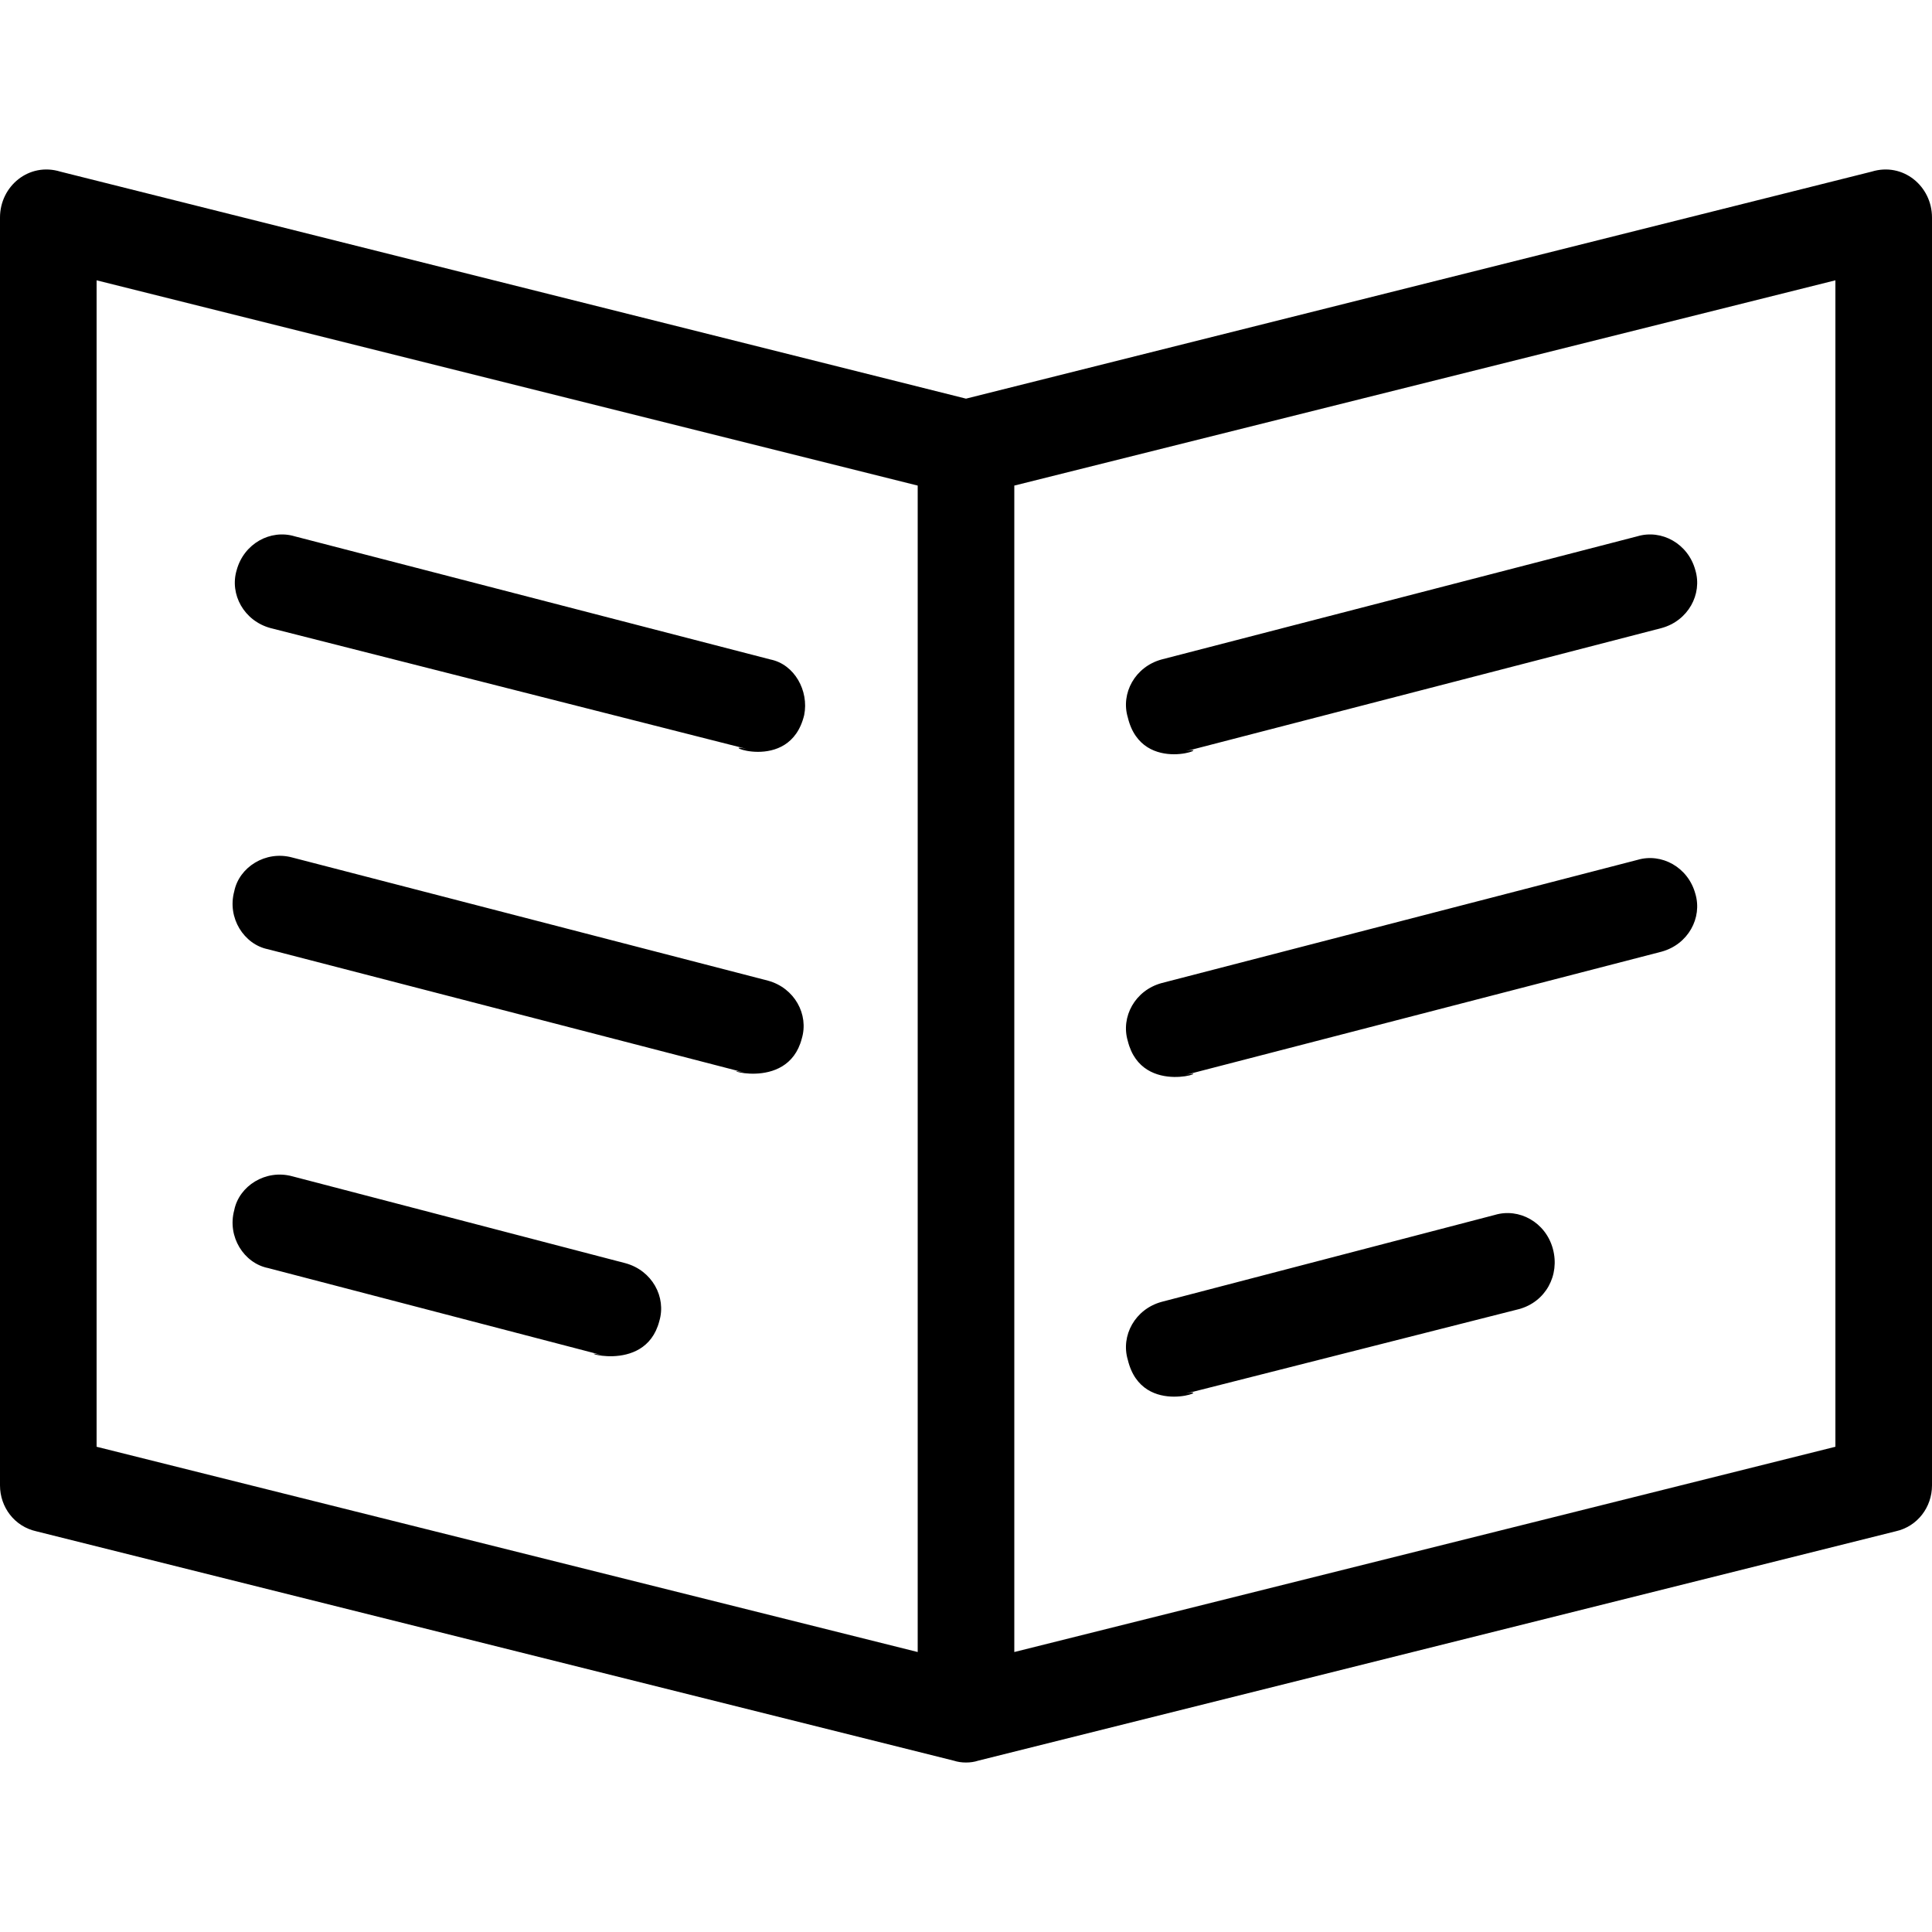 <?xml version="1.0" encoding="iso-8859-1"?>
<!-- Generator: Adobe Illustrator 18.1.1, SVG Export Plug-In . SVG Version: 6.00 Build 0)  -->
<svg version="1.1" id="Capa_1" xmlns="http://www.w3.org/2000/svg" xmlns:xlink="http://www.w3.org/1999/xlink" x="0px" y="0px"
	 viewBox="0 0 80 80" style="enable-background:new 0 0 80 80;" xml:space="preserve">
<g id="_x37_7_Essential_Icons_2_">
	<path id="Book" d="M33.3,29.607c-0.6,2.5-3.7,1.1-2.4,1.4l-19.7-5c-1.1-0.3-1.7-1.4-1.4-2.4c0.3-1.1,1.4-1.7,2.4-1.4l19.7,5.1
		C32.9,27.507,33.5,28.607,33.3,29.607z M31.8,40.607l-19.7-5.1c-1.1-0.3-2.2,0.4-2.4,1.4c-0.3,1.1,0.4,2.2,1.4,2.4l19.7,5.1
		c-1.3-0.3,1.8,0.9,2.4-1.4C33.5,42.007,32.9,40.907,31.8,40.607z M25.9,52.307l-13.8-3.6c-1.1-0.3-2.2,0.4-2.4,1.4
		c-0.3,1.1,0.4,2.2,1.4,2.4l13.8,3.6c-1.3-0.3,1.8,0.9,2.4-1.4C27.6,53.707,27,52.607,25.9,52.307z M80,9.007v52.5
		c0,0.9-0.6,1.7-1.5,1.9l-38,9.5c-0.3,0.1-0.7,0.1-1,0l-38-9.5c-0.9-0.2-1.5-1-1.5-1.9v-52.5c0-1.3,1.2-2.3,2.5-1.9l37.5,9.4
		l37.5-9.4C78.8,6.707,80,7.707,80,9.007z M38,20.107l-34-8.5v48.3l34,8.5V20.107z M76,11.607l-34,8.5v48.3l34-8.5V11.607z
		 M70.2,23.607c-0.3-1.1-1.4-1.7-2.4-1.4l-19.7,5.1c-1.1,0.3-1.7,1.4-1.4,2.4c0.6,2.5,3.7,1.1,2.4,1.4l19.7-5.1
		C69.9,25.707,70.5,24.607,70.2,23.607z M70.2,37.007c-0.3-1.1-1.4-1.7-2.4-1.4l-19.7,5.1c-1.1,0.3-1.7,1.4-1.4,2.4
		c0.6,2.4,3.7,1.1,2.4,1.4l19.7-5.1C69.9,39.107,70.5,38.007,70.2,37.007z M64.3,51.707c-0.3-1.1-1.4-1.7-2.4-1.4l-13.8,3.6
		c-1.1,0.3-1.7,1.4-1.4,2.4c0.6,2.5,3.7,1.1,2.4,1.4l13.8-3.5C64,53.907,64.6,52.807,64.3,51.707z"/>
</g>
<g>
</g>
<g>
</g>
<g>
</g>
<g>
</g>
<g>
</g>
<g>
</g>
<g>
</g>
<g>
</g>
<g>
</g>
<g>
</g>
<g>
</g>
<g>
</g>
<g>
</g>
<g>
</g>
<g>
</g>
</svg>
